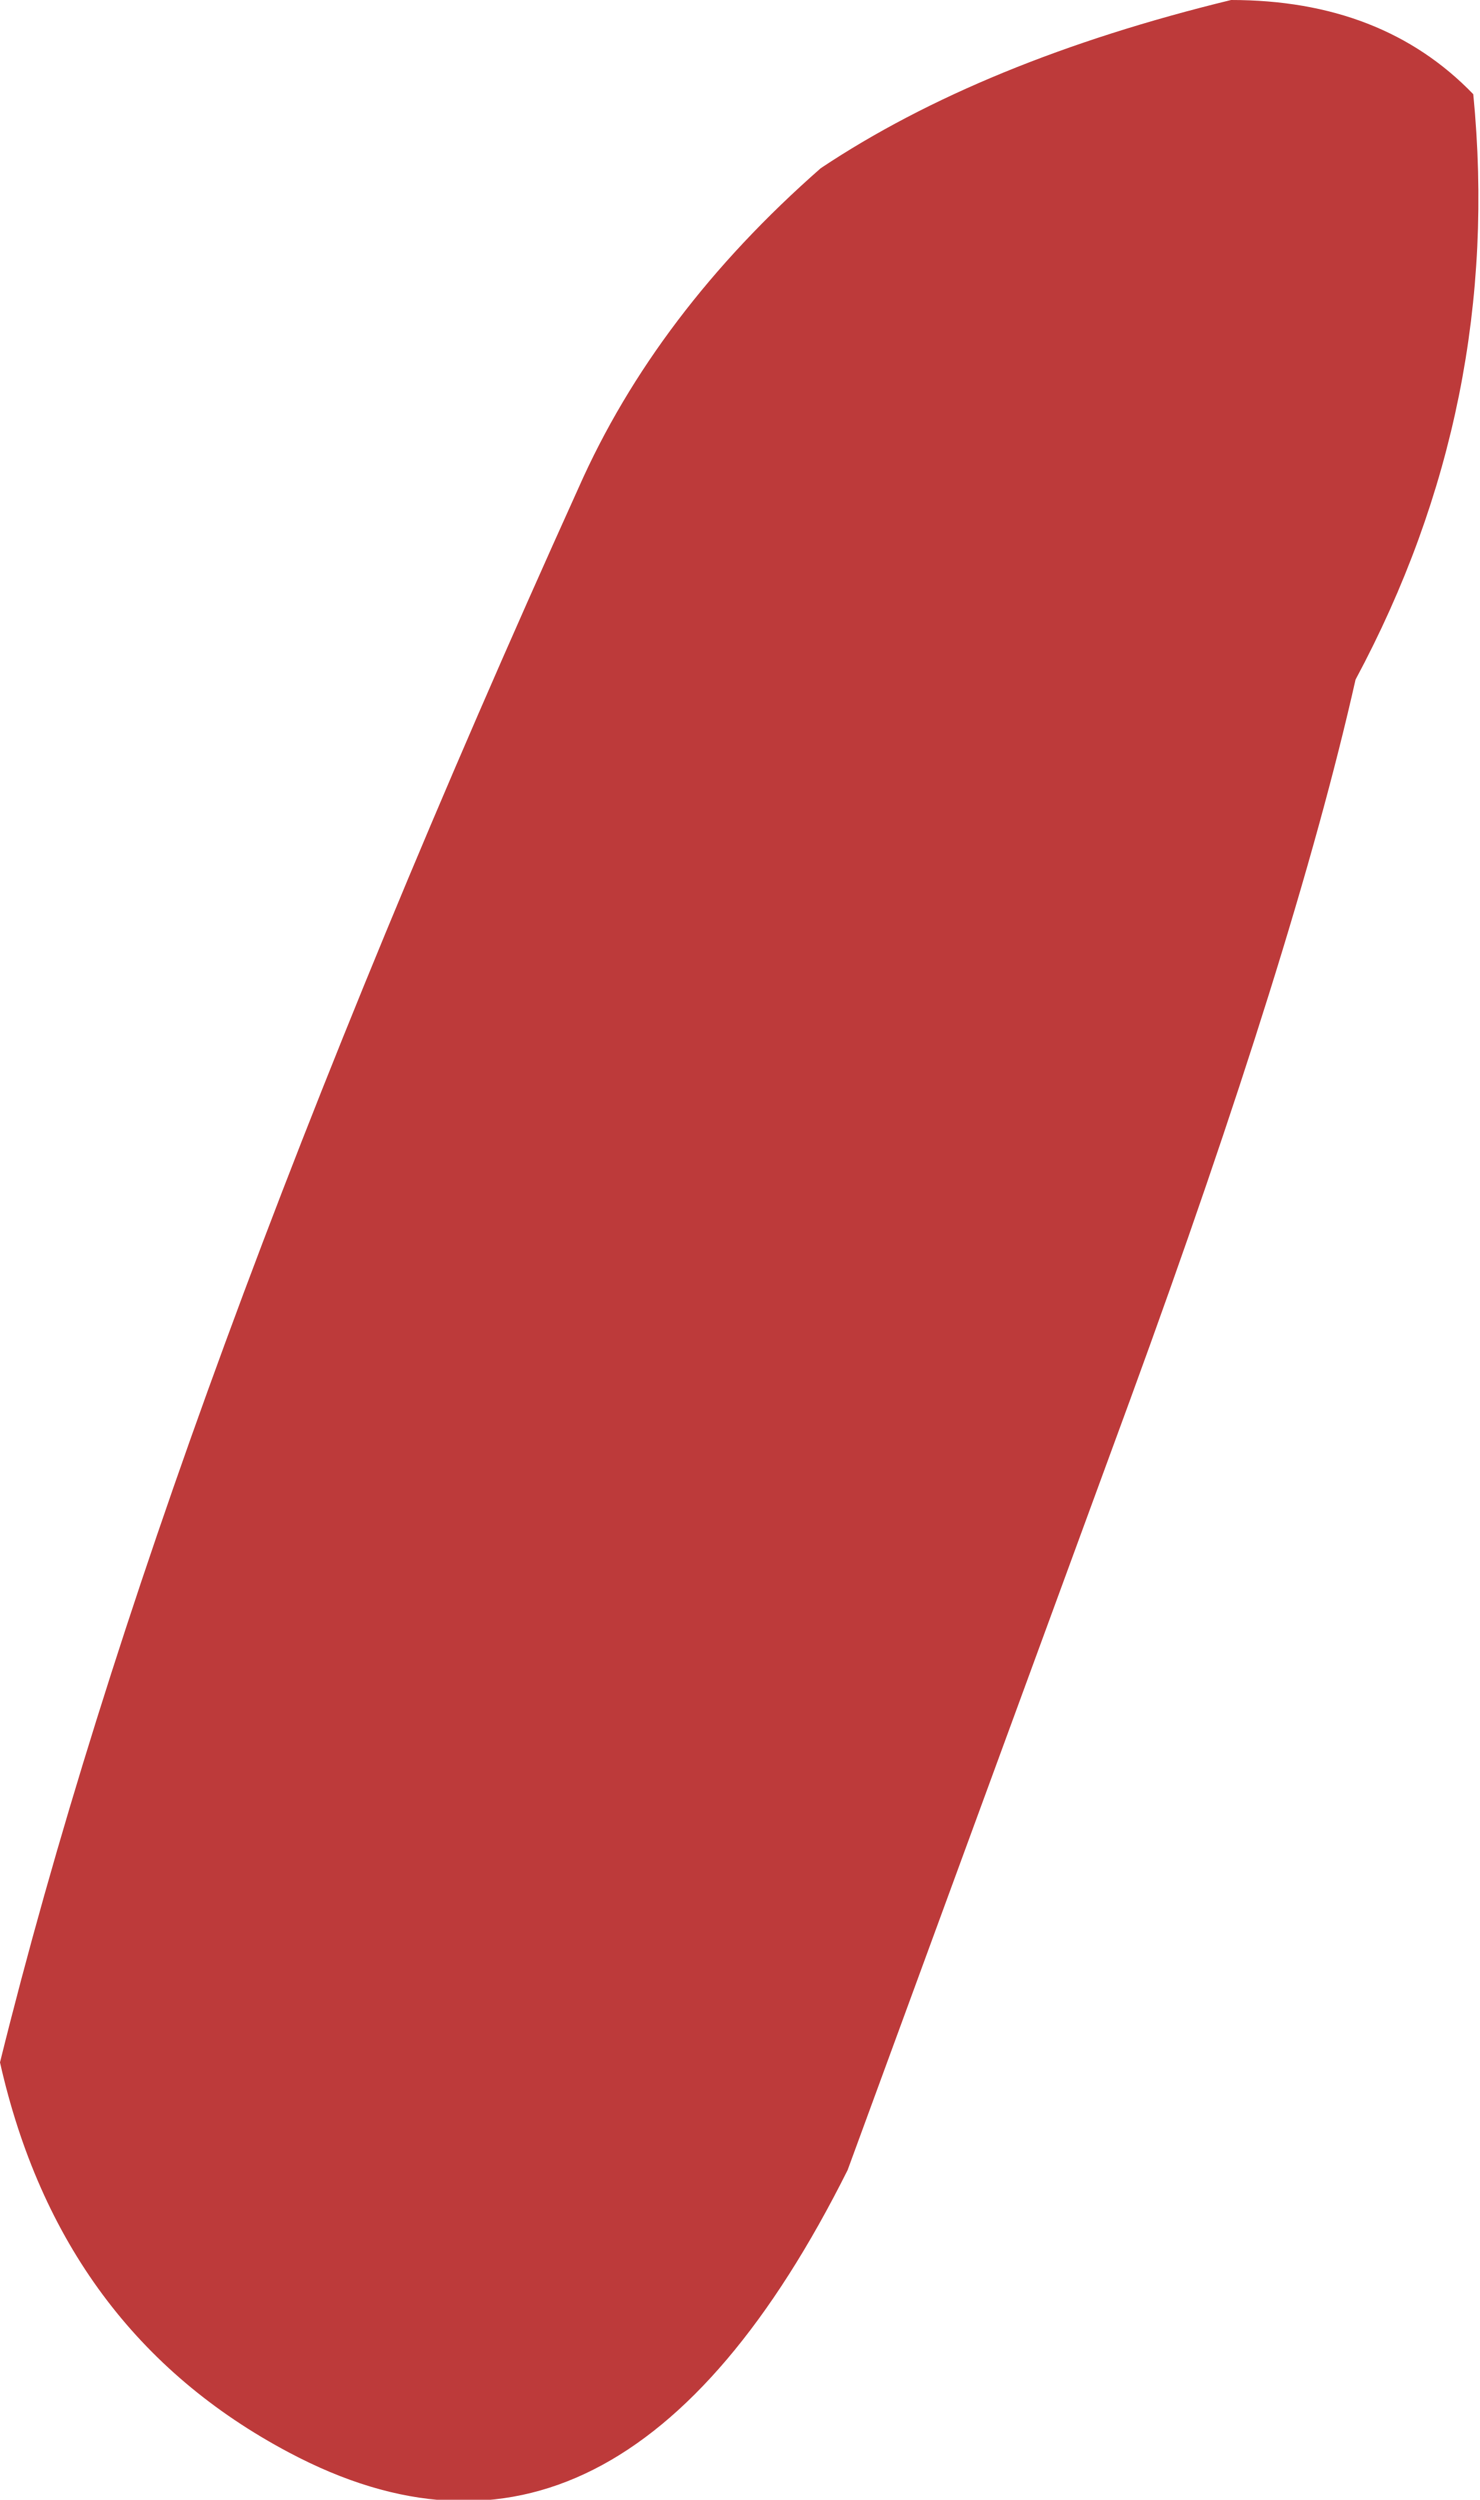 <?xml version="1.0" encoding="UTF-8" standalone="no"?>
<svg xmlns:xlink="http://www.w3.org/1999/xlink" height="37.15px" width="22.0px" xmlns="http://www.w3.org/2000/svg">
  <g transform="matrix(1.0, 0.0, 0.0, 1.0, 11.0, 18.55)">
    <path d="M10.9 -17.15 Q11.35 -12.55 9.15 -8.45 8.25 -4.45 5.8 2.25 L1.6 13.7 Q-1.8 20.5 -6.7 17.9 -10.1 16.1 -11.0 12.1 -8.6 2.4 -2.4 -11.3 -1.25 -13.9 1.2 -16.05 3.6 -17.65 7.3 -18.55 9.55 -18.55 10.9 -17.15" fill="#bd3a3a" fill-rule="evenodd" stroke="none"/>
  </g>
</svg>
